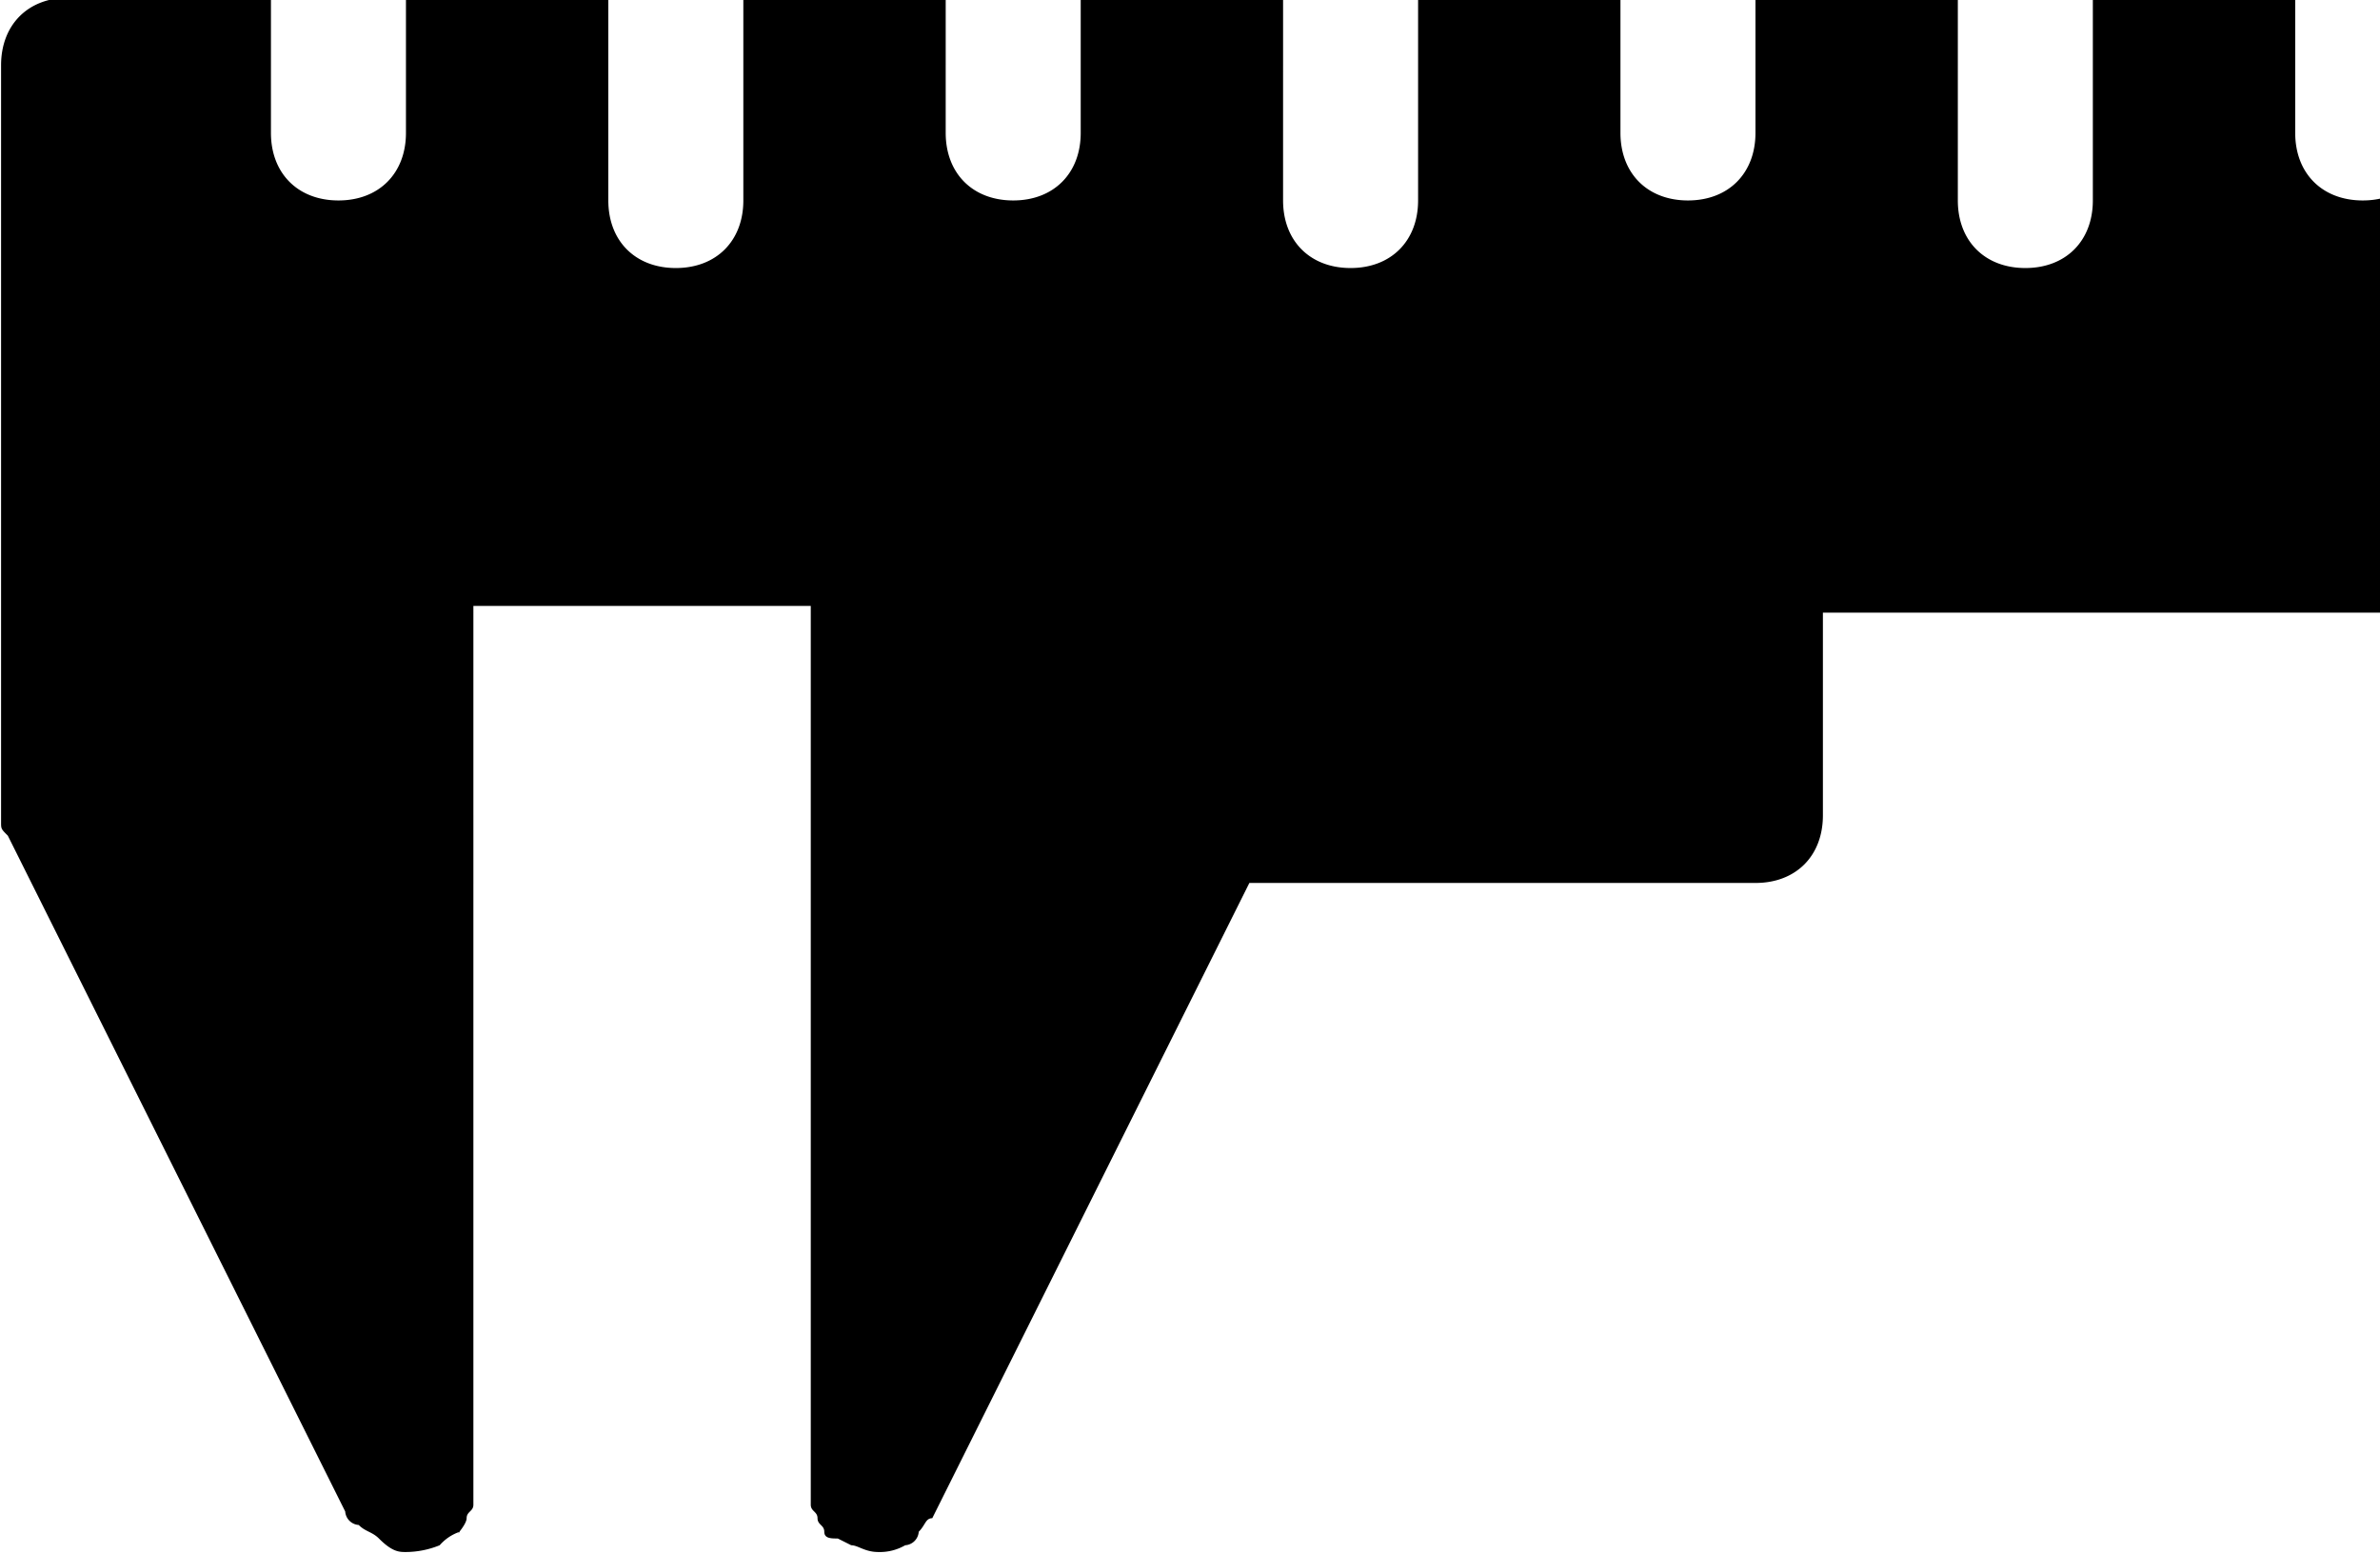 <svg xmlns="http://www.w3.org/2000/svg" xmlns:xlink="http://www.w3.org/1999/xlink" width="309.9" height="202.34" viewBox="0 0 309.9 202.34">
  <defs>
    <clipPath id="clip-Review_Module_Icon">
      <rect width="309.9" height="202.34"/>
    </clipPath>
  </defs>
  <g id="Review_Module_Icon" data-name="Review Module Icon" clip-path="url(#clip-Review_Module_Icon)">
    <g id="Group_415" data-name="Group 415" transform="translate(-1826 -760)">
      <g id="Group_404" data-name="Group 404">
        <g id="Group_403" data-name="Group 403">
          <path id="Path_371" data-name="Path 371" d="M2344.51,759.7h-26.35v17.595c0,5.279-3.52,8.8-8.79,8.8s-8.79-3.519-8.79-8.8V759.7h-26.35v26.393c0,5.278-3.52,8.8-8.79,8.8s-8.79-3.519-8.79-8.8V759.7H2230.3v17.595c0,5.279-3.52,8.8-8.79,8.8s-8.79-3.519-8.79-8.8V759.7h-26.35v26.393c0,5.278-3.52,8.8-8.79,8.8s-8.79-3.519-8.79-8.8V759.7h-26.35v17.595c0,5.279-3.52,8.8-8.79,8.8s-8.79-3.519-8.79-8.8V759.7h-26.35v26.393c0,5.278-3.52,8.8-8.79,8.8s-8.79-3.519-8.79-8.8V759.7h-26.35v17.595c0,5.279-3.52,8.8-8.79,8.8s-8.79-3.519-8.79-8.8V759.7h-26.35v26.393c0,5.278-3.52,8.8-8.79,8.8s-8.79-3.519-8.79-8.8V759.7h-26.35v17.595c0,5.279-3.52,8.8-8.79,8.8s-8.79-3.519-8.79-8.8V759.7h-26.35v26.393c0,5.278-3.52,8.8-8.79,8.8s-8.79-3.519-8.79-8.8V759.7h-26.35v17.595c0,5.279-3.52,8.8-8.79,8.8s-8.79-3.519-8.79-8.8V759.7h-26.35c-5.28,0-8.79,3.519-8.79,8.8V867.03c0,.88,0,.88.88,1.76l43.93,87.976a1.893,1.893,0,0,0,1.76,1.759c.87.88,1.75.88,2.63,1.76,1.76,1.759,2.64,1.759,3.52,1.759a11.769,11.769,0,0,0,4.39-.88,6.037,6.037,0,0,1,2.63-1.759c-.87.88.88-.88.88-1.76s.88-.879.88-1.759V838.878h43.93V955.886c0,.88.88.88.88,1.759s.88.88.88,1.76.88.88,1.76.88l1.75.879c.88,0,1.76.88,3.52.88a6.6,6.6,0,0,0,3.51-.88,1.892,1.892,0,0,0,1.76-1.759c.88-.88.88-1.76,1.76-1.76l41.29-82.7h65.9c5.27,0,8.78-3.519,8.78-8.8V839.758h281.15c5.28,0,8.79-3.519,8.79-8.8V769.377"/>
        </g>
      </g>
    </g>
  </g>
</svg>
